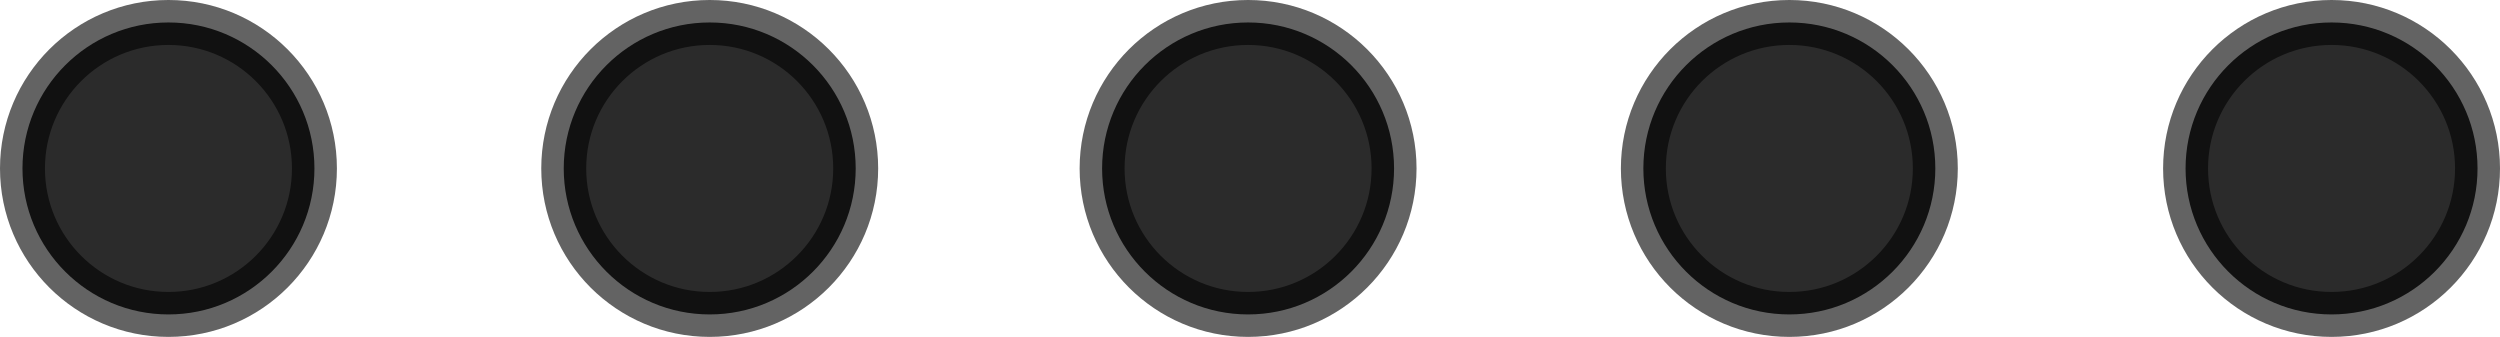 <svg version="1.1" xmlns="http://www.w3.org/2000/svg" xmlns:xlink="http://www.w3.org/1999/xlink" width="111.249" height="14.992" viewBox="0,0,111.249,14.992"><g transform="translate(-312.504,-172.504)"><g data-paper-data="{&quot;isPaintingLayer&quot;:true}" fill-rule="nonzero" stroke-width="2" stroke-linecap="butt" stroke-linejoin="miter" stroke-miterlimit="10" stroke-dasharray="" stroke-dashoffset="0" style="mix-blend-mode: normal"><path d="M313.504,180c0,-3.588 2.908,-6.496 6.496,-6.496c3.588,0 6.496,2.908 6.496,6.496c0,3.588 -2.908,6.496 -6.496,6.496c-3.588,0 -6.496,-2.908 -6.496,-6.496z" fill-opacity="0.831" fill="#000000" stroke-opacity="0.612" stroke="#000000"/><path d="M337.59,180c0,-3.588 2.908,-6.496 6.496,-6.496c3.588,0 6.496,2.908 6.496,6.496c0,3.588 -2.908,6.496 -6.496,6.496c-3.588,0 -6.496,-2.908 -6.496,-6.496z" fill-opacity="0.831" fill="#000000" stroke-opacity="0.612" stroke="#000000"/><path d="M361.547,180c0,-3.588 2.908,-6.496 6.496,-6.496c3.588,0 6.496,2.908 6.496,6.496c0,3.588 -2.908,6.496 -6.496,6.496c-3.588,0 -6.496,-2.908 -6.496,-6.496z" fill-opacity="0.831" fill="#000000" stroke-opacity="0.612" stroke="#000000"/><path d="M385.633,180c0,-3.588 2.908,-6.496 6.496,-6.496c3.588,0 6.496,2.908 6.496,6.496c0,3.588 -2.908,6.496 -6.496,6.496c-3.588,0 -6.496,-2.908 -6.496,-6.496z" fill-opacity="0.831" fill="#000000" stroke-opacity="0.612" stroke="#000000"/><path d="M409.761,180c0,-3.588 2.908,-6.496 6.496,-6.496c3.588,0 6.496,2.908 6.496,6.496c0,3.588 -2.908,6.496 -6.496,6.496c-3.588,0 -6.496,-2.908 -6.496,-6.496z" fill-opacity="0.831" fill="#000000" stroke-opacity="0.612" stroke="#000000"/></g></g></svg>